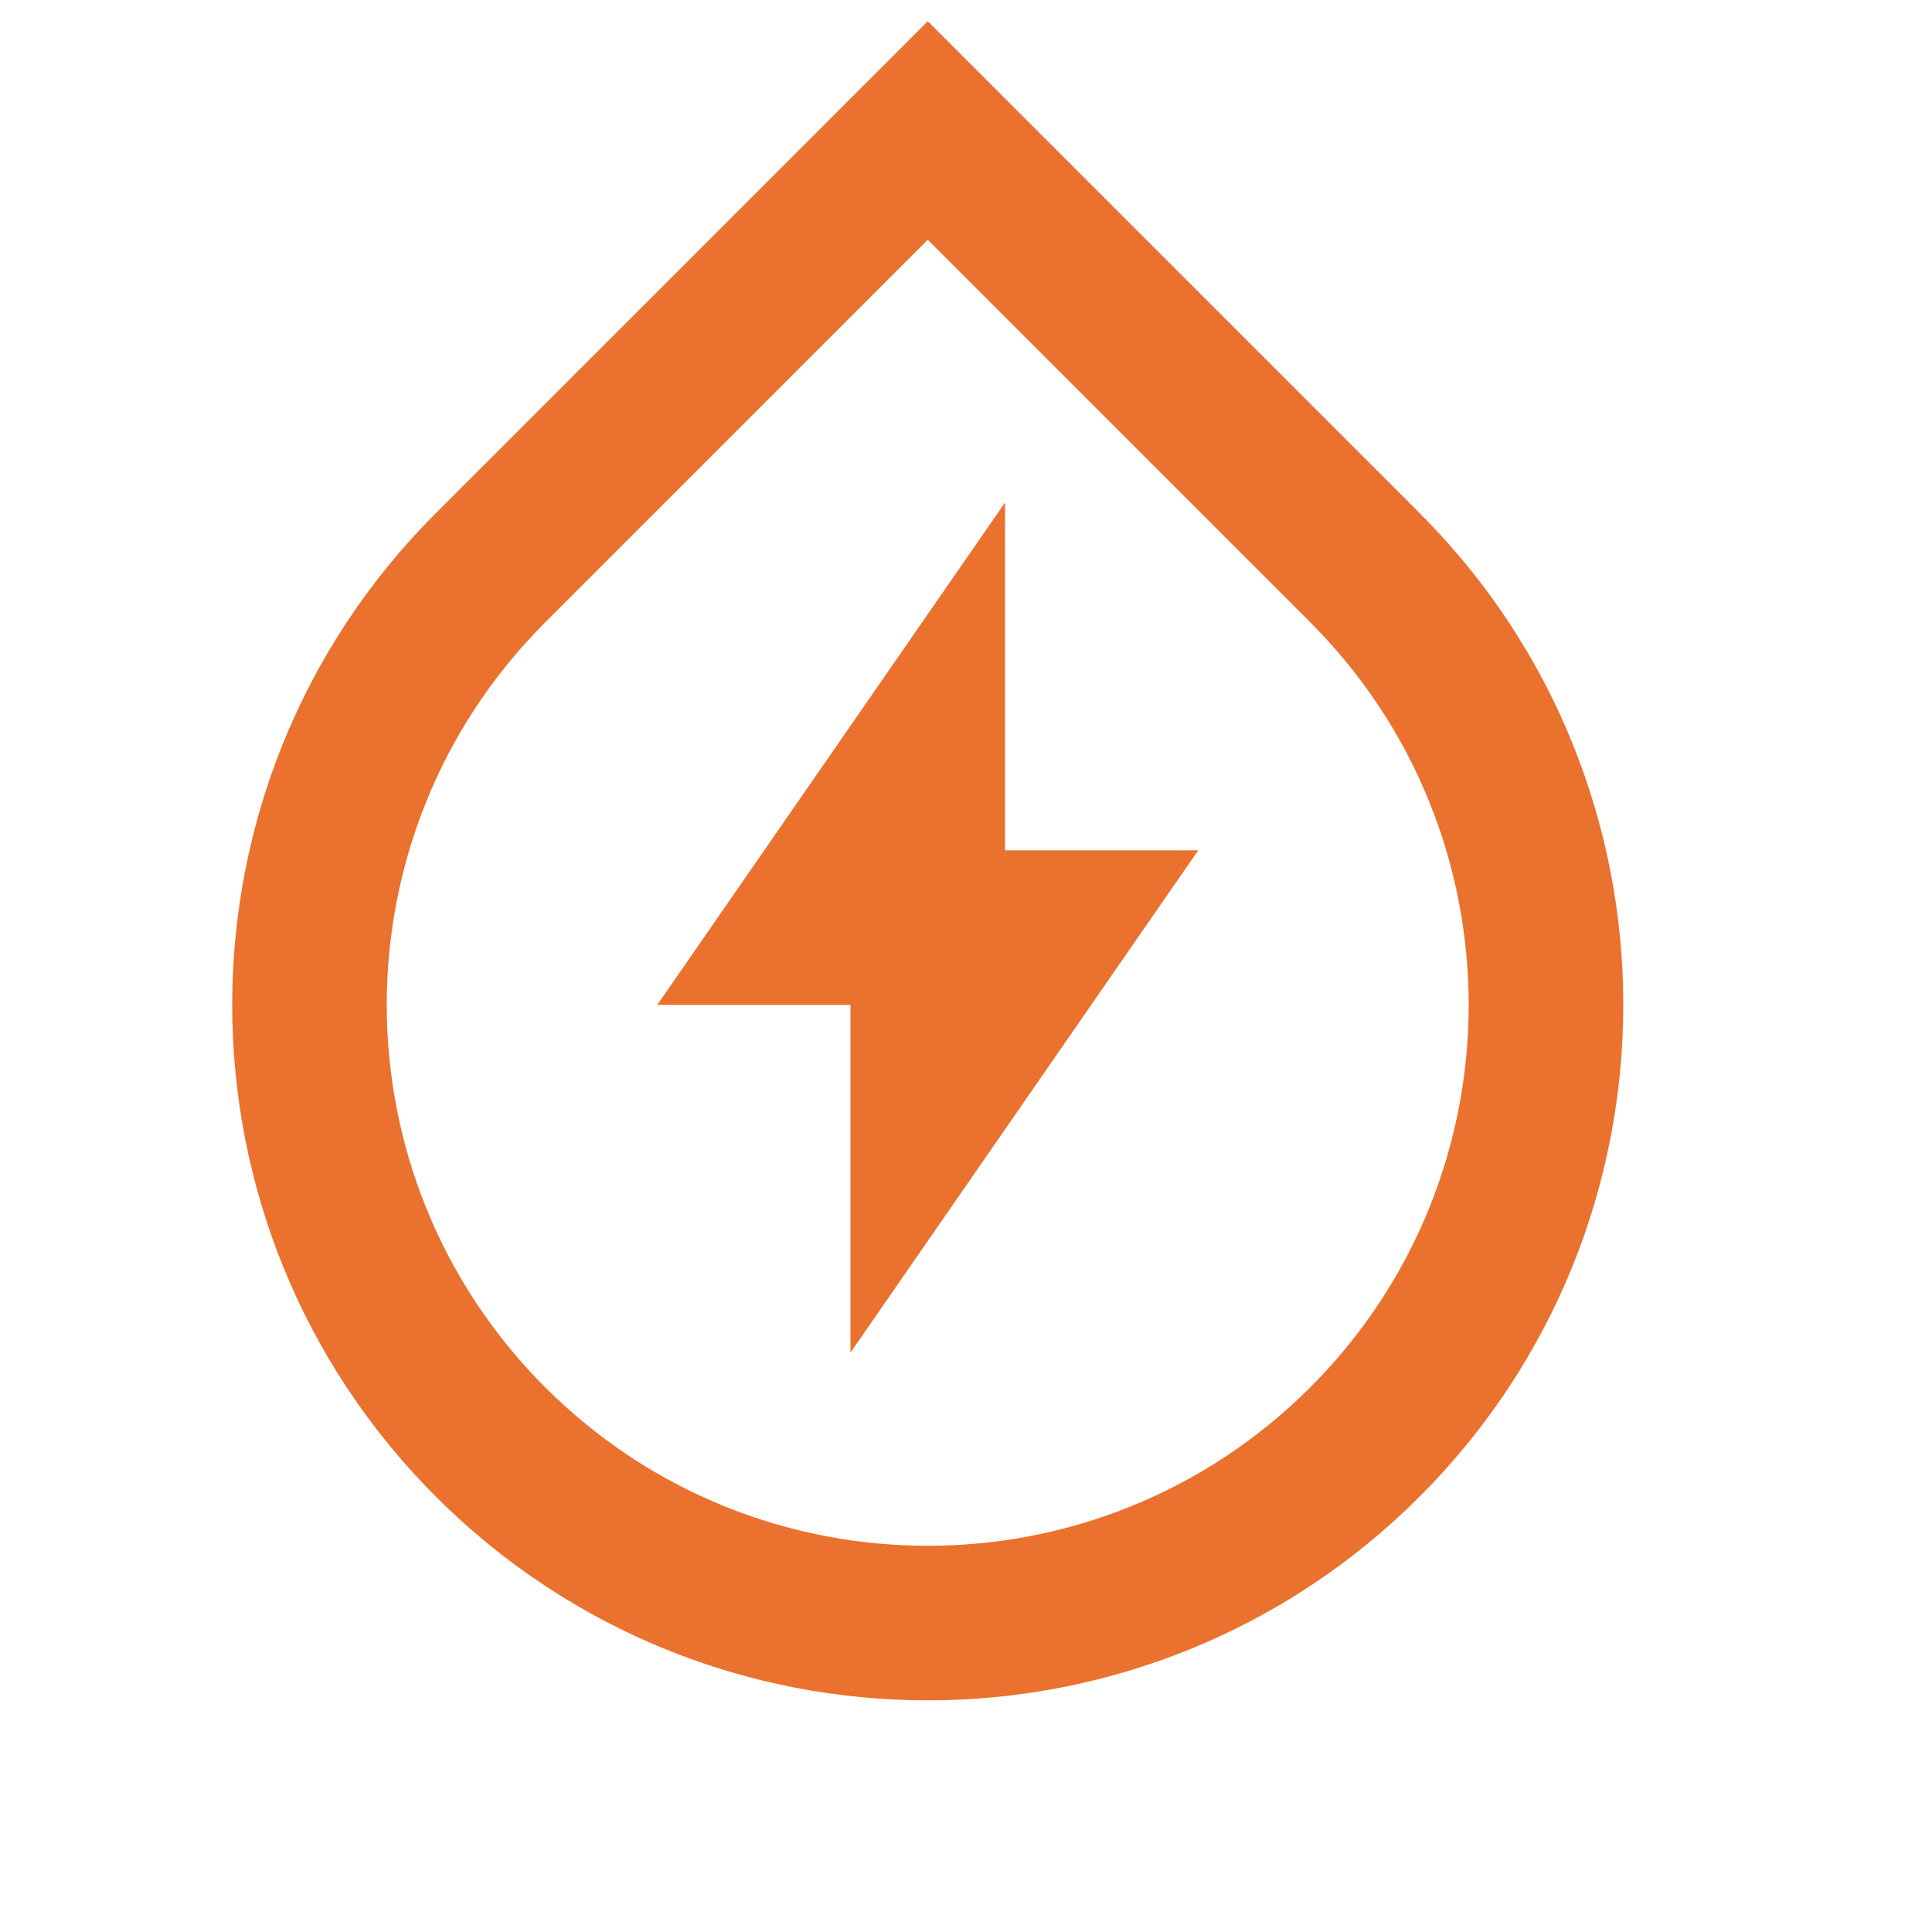 <svg xmlns="http://www.w3.org/2000/svg" viewBox="0 0 25 25" fill="rgba(234,113,46,1)"><path d="M12.005 3.103L7.055 8.053C4.321 10.787 4.321 15.219 7.055 17.952C9.789 20.686 14.221 20.686 16.955 17.952C19.688 15.219 19.688 10.787 16.955 8.053L12.005 3.103ZM12.005 0.275L18.369 6.639C21.884 10.153 21.884 15.852 18.369 19.367C14.854 22.881 9.156 22.881 5.641 19.367C2.126 15.852 2.126 10.153 5.641 6.639L12.005 0.275ZM13.005 11.003H15.505L11.005 17.503V13.003H8.505L13.005 6.503V11.003Z"></path></svg>